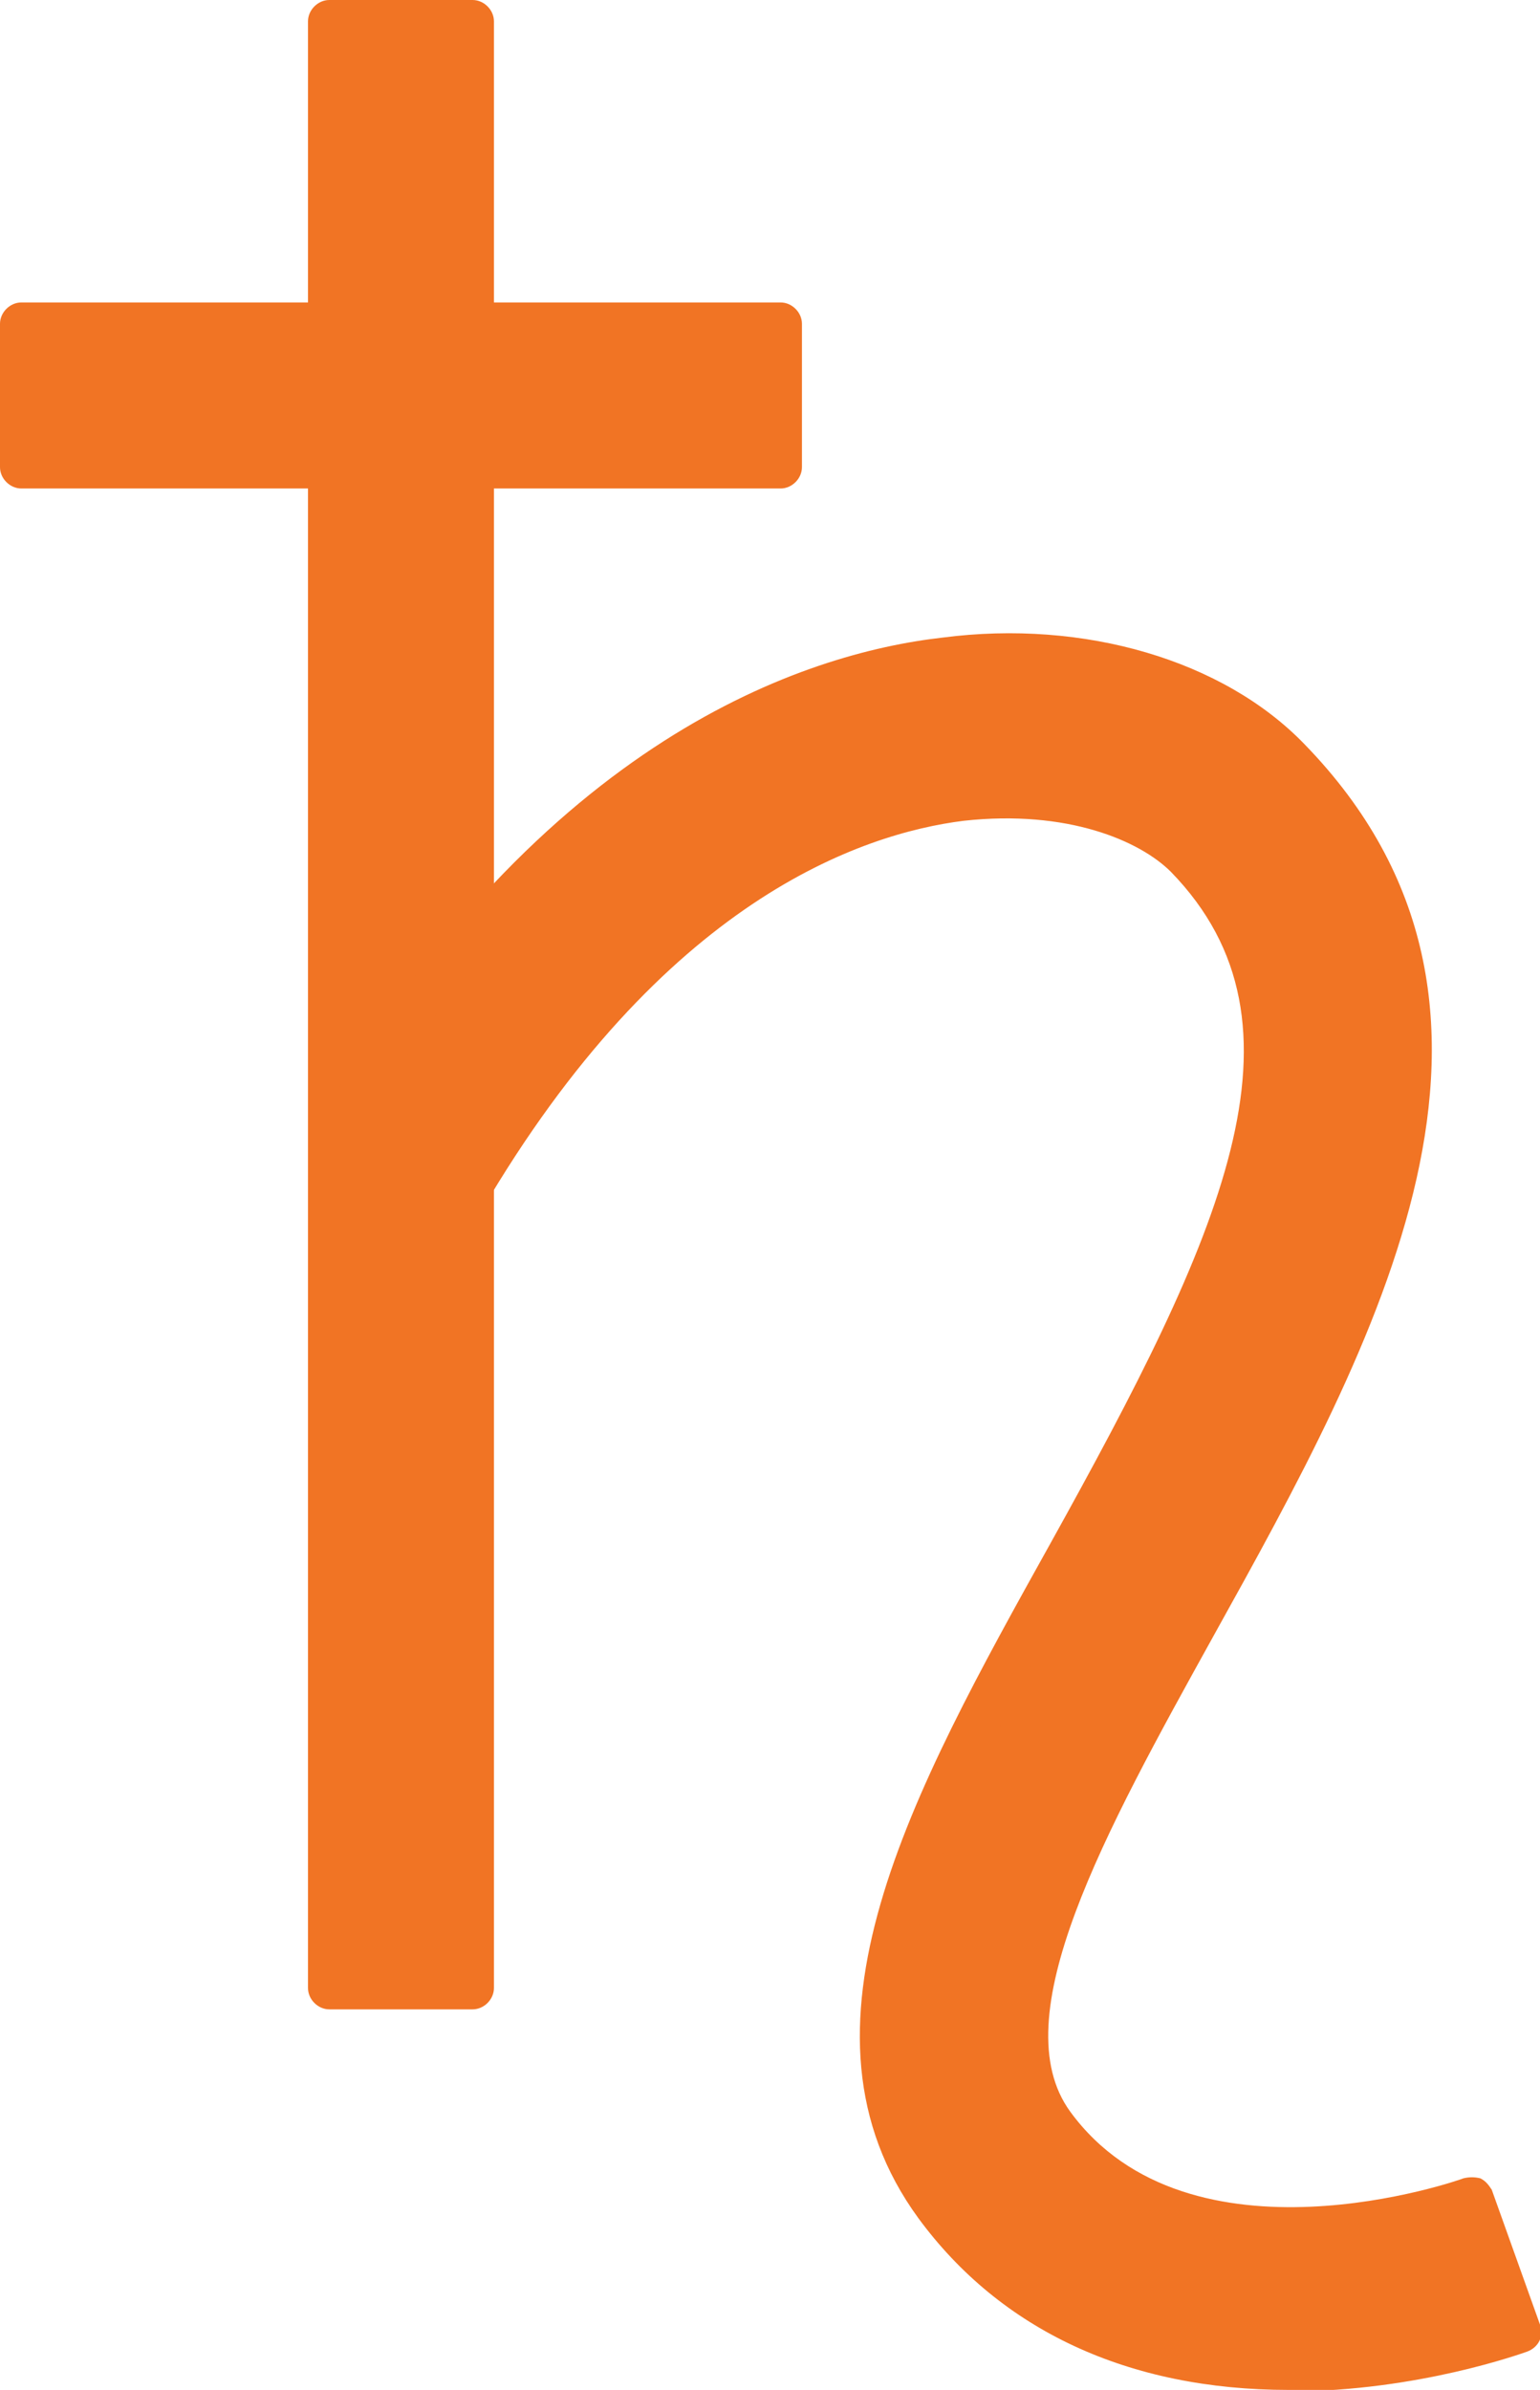 <?xml version="1.0" encoding="UTF-8"?>
<svg id="_レイヤー_2" data-name="レイヤー 2" xmlns="http://www.w3.org/2000/svg" viewBox="0 0 10.85 16.83">
  <defs>
    <style>
      .cls-1 {
        fill: #F17424;
        stroke-width: 0px;
      }
    </style>
  </defs>
  <g id="design">
    <g>
      <g>
        <rect class="cls-1" x="2.32" y=".15" width="1.01" height="13.85"/>
        <path class="cls-1" d="m3.33,14.15h-1.01c-.08,0-.15-.07-.15-.15V.15c0-.08.07-.15.15-.15h1.01c.08,0,.15.07.15.15v13.85c0,.08-.07.15-.15.15Zm-.86-.3h.71V.3h-.71v13.55Z"/>
      </g>
      <g>
        <rect class="cls-1" x=".15" y="2.28" width="5.35" height="1.01"/>
        <path class="cls-1" d="m5.5,3.44H.15c-.08,0-.15-.07-.15-.15v-1.01c0-.08.07-.15.15-.15h5.35c.08,0,.15.07.15.15v1.01c0,.08-.07.15-.15.15ZM.3,3.14h5.05v-.71H.3v.71Z"/>
      </g>
      <g>
        <path class="cls-1" d="m9.08,16.68c-.84,0-1.82-.24-2.49-1.15-.91-1.25-.01-2.88.94-4.59,1.23-2.21,1.95-3.75.82-4.91-.24-.25-.79-.5-1.58-.4-.75.09-2.2.58-3.51,2.82l-.87-.51c1.54-2.62,3.33-3.2,4.26-3.31.96-.12,1.89.15,2.43.7,1.73,1.78.46,4.07-.66,6.1-.79,1.43-1.54,2.78-1,3.51.91,1.24,2.92.53,2.94.53l.34.95c-.06.02-.76.27-1.61.27Z"/>
        <path class="cls-1" d="m9.08,16.83c-1.13,0-2.03-.42-2.61-1.21-.97-1.33-.05-2.99.93-4.75,1.2-2.16,1.9-3.65.85-4.73-.22-.22-.73-.44-1.46-.36-.72.09-2.12.56-3.4,2.75-.04.07-.13.09-.21.05l-.87-.51s-.06-.05-.07-.09c0-.04,0-.08.02-.11,1.57-2.67,3.41-3.27,4.38-3.38,1-.13,1.98.16,2.55.75,1.81,1.86.51,4.21-.64,6.28-.77,1.39-1.49,2.69-1.01,3.35.84,1.15,2.75.48,2.77.47.04-.01.08-.01.12,0,.04.02.06.05.08.08l.34.95c.03.08-.01.16-.09.19-.03.01-.77.28-1.67.28Zm-1.97-11.37c.65,0,1.11.23,1.35.47,1.2,1.23.46,2.81-.8,5.08-.93,1.68-1.8,3.26-.95,4.43.53.72,1.32,1.08,2.36,1.08.63,0,1.17-.14,1.42-.21l-.24-.67c-.5.14-2.14.51-2.97-.62-.59-.81.18-2.2.99-3.67,1.1-1.98,2.34-4.23.69-5.92-.5-.52-1.38-.76-2.3-.66-.89.11-2.59.66-4.08,3.11l.61.36c1.33-2.19,2.79-2.67,3.55-2.76.12-.02.25-.02.36-.02Z"/>
      </g>
    </g>
  </g>
</svg>
